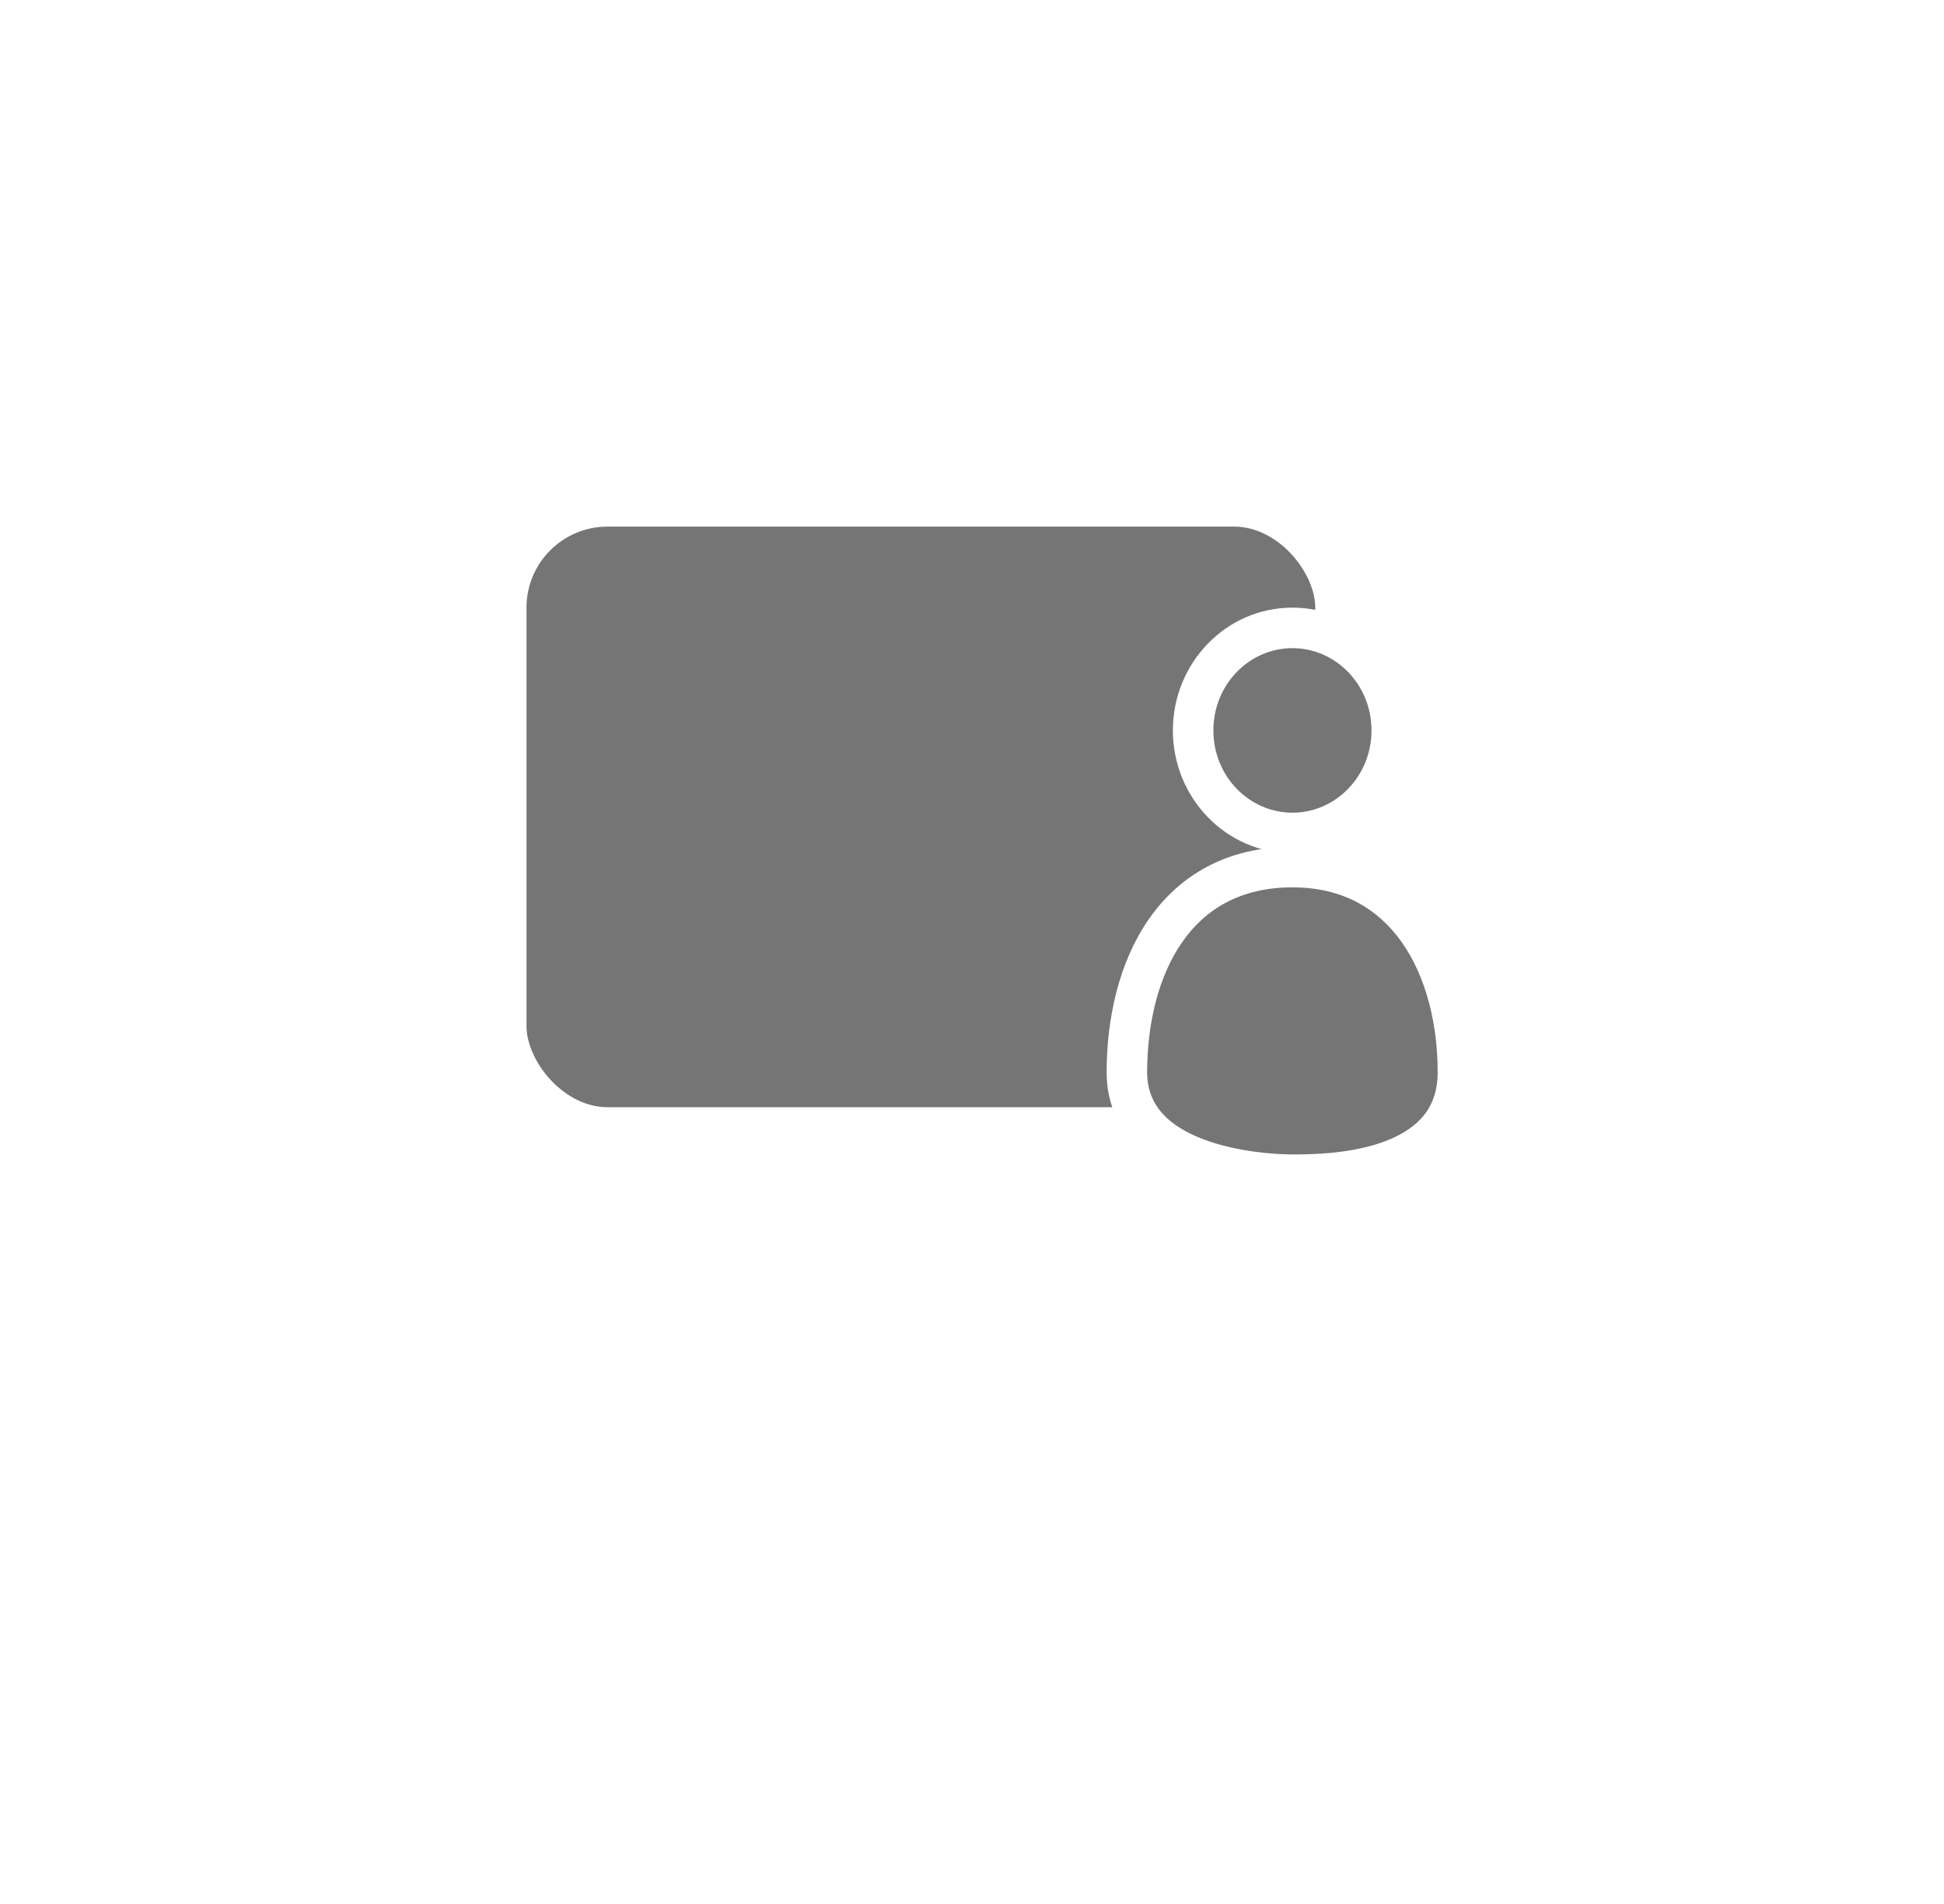 <svg width="48" height="47" viewBox="0 0 48 47" fill="none" xmlns="http://www.w3.org/2000/svg">
<g filter="url(#filter0_d)">
<circle cx="24" cy="20" r="20" fill="white"/>
</g>
<rect x="12.5" y="12.5" width="20.476" height="15.332" rx="2.5" fill="#757575" stroke="white"/>
<path fill-rule="evenodd" clip-rule="evenodd" d="M31.912 20.562C33.266 20.562 34.364 19.429 34.364 18.031C34.364 16.633 33.266 15.5 31.912 15.5C30.558 15.5 29.46 16.633 29.46 18.031C29.46 19.429 30.558 20.562 31.912 20.562ZM27.824 26.467C27.828 23.936 28.976 21.405 31.911 21.405C34.782 21.405 35.998 23.936 35.998 26.467C35.998 28.998 32.729 28.998 31.911 28.998C31.094 28.998 27.821 28.783 27.824 26.467Z" fill="#757575"/>
<path d="M27.824 26.467L27.324 26.466L27.824 26.467ZM35.998 26.467H36.498H35.998ZM33.864 18.031C33.864 19.168 32.975 20.062 31.912 20.062V21.062C33.557 21.062 34.864 19.69 34.864 18.031H33.864ZM31.912 16C32.975 16 33.864 16.894 33.864 18.031H34.864C34.864 16.372 33.557 15 31.912 15V16ZM29.96 18.031C29.96 16.894 30.849 16 31.912 16V15C30.267 15 28.96 16.372 28.96 18.031H29.96ZM31.912 20.062C30.849 20.062 29.96 19.168 29.96 18.031H28.96C28.96 19.69 30.267 21.062 31.912 21.062V20.062ZM31.911 20.905C30.275 20.905 29.102 21.622 28.357 22.703C27.627 23.761 27.326 25.136 27.324 26.466L28.324 26.468C28.326 25.267 28.601 24.111 29.18 23.271C29.743 22.454 30.612 21.905 31.911 21.905V20.905ZM36.498 26.467C36.498 25.131 36.179 23.757 35.441 22.701C34.689 21.624 33.518 20.905 31.911 20.905V21.905C33.175 21.905 34.047 22.452 34.621 23.273C35.21 24.115 35.498 25.272 35.498 26.467H36.498ZM31.911 29.498C32.316 29.498 33.416 29.501 34.424 29.154C34.933 28.979 35.452 28.704 35.847 28.264C36.252 27.813 36.498 27.218 36.498 26.467H35.498C35.498 26.981 35.337 27.335 35.103 27.596C34.859 27.868 34.51 28.067 34.099 28.209C33.268 28.495 32.324 28.498 31.911 28.498V29.498ZM27.324 26.466C27.322 27.934 28.385 28.696 29.385 29.069C30.386 29.443 31.478 29.498 31.911 29.498V28.498C31.527 28.498 30.573 28.445 29.735 28.132C28.894 27.819 28.323 27.315 28.324 26.468L27.324 26.466Z" fill="white"/>
<defs>
<filter id="filter0_d" x="0.59" y="0" width="46.821" height="46.821" filterUnits="userSpaceOnUse" color-interpolation-filters="sRGB">
<feFlood flood-opacity="0" result="BackgroundImageFix"/>
<feColorMatrix in="SourceAlpha" type="matrix" values="0 0 0 0 0 0 0 0 0 0 0 0 0 0 0 0 0 0 127 0"/>
<feOffset dy="3.41"/>
<feGaussianBlur stdDeviation="1.705"/>
<feColorMatrix type="matrix" values="0 0 0 0 0 0 0 0 0 0 0 0 0 0 0 0 0 0 0.15 0"/>
<feBlend mode="normal" in2="BackgroundImageFix" result="effect1_dropShadow"/>
<feBlend mode="normal" in="SourceGraphic" in2="effect1_dropShadow" result="shape"/>
</filter>
</defs>
</svg>
